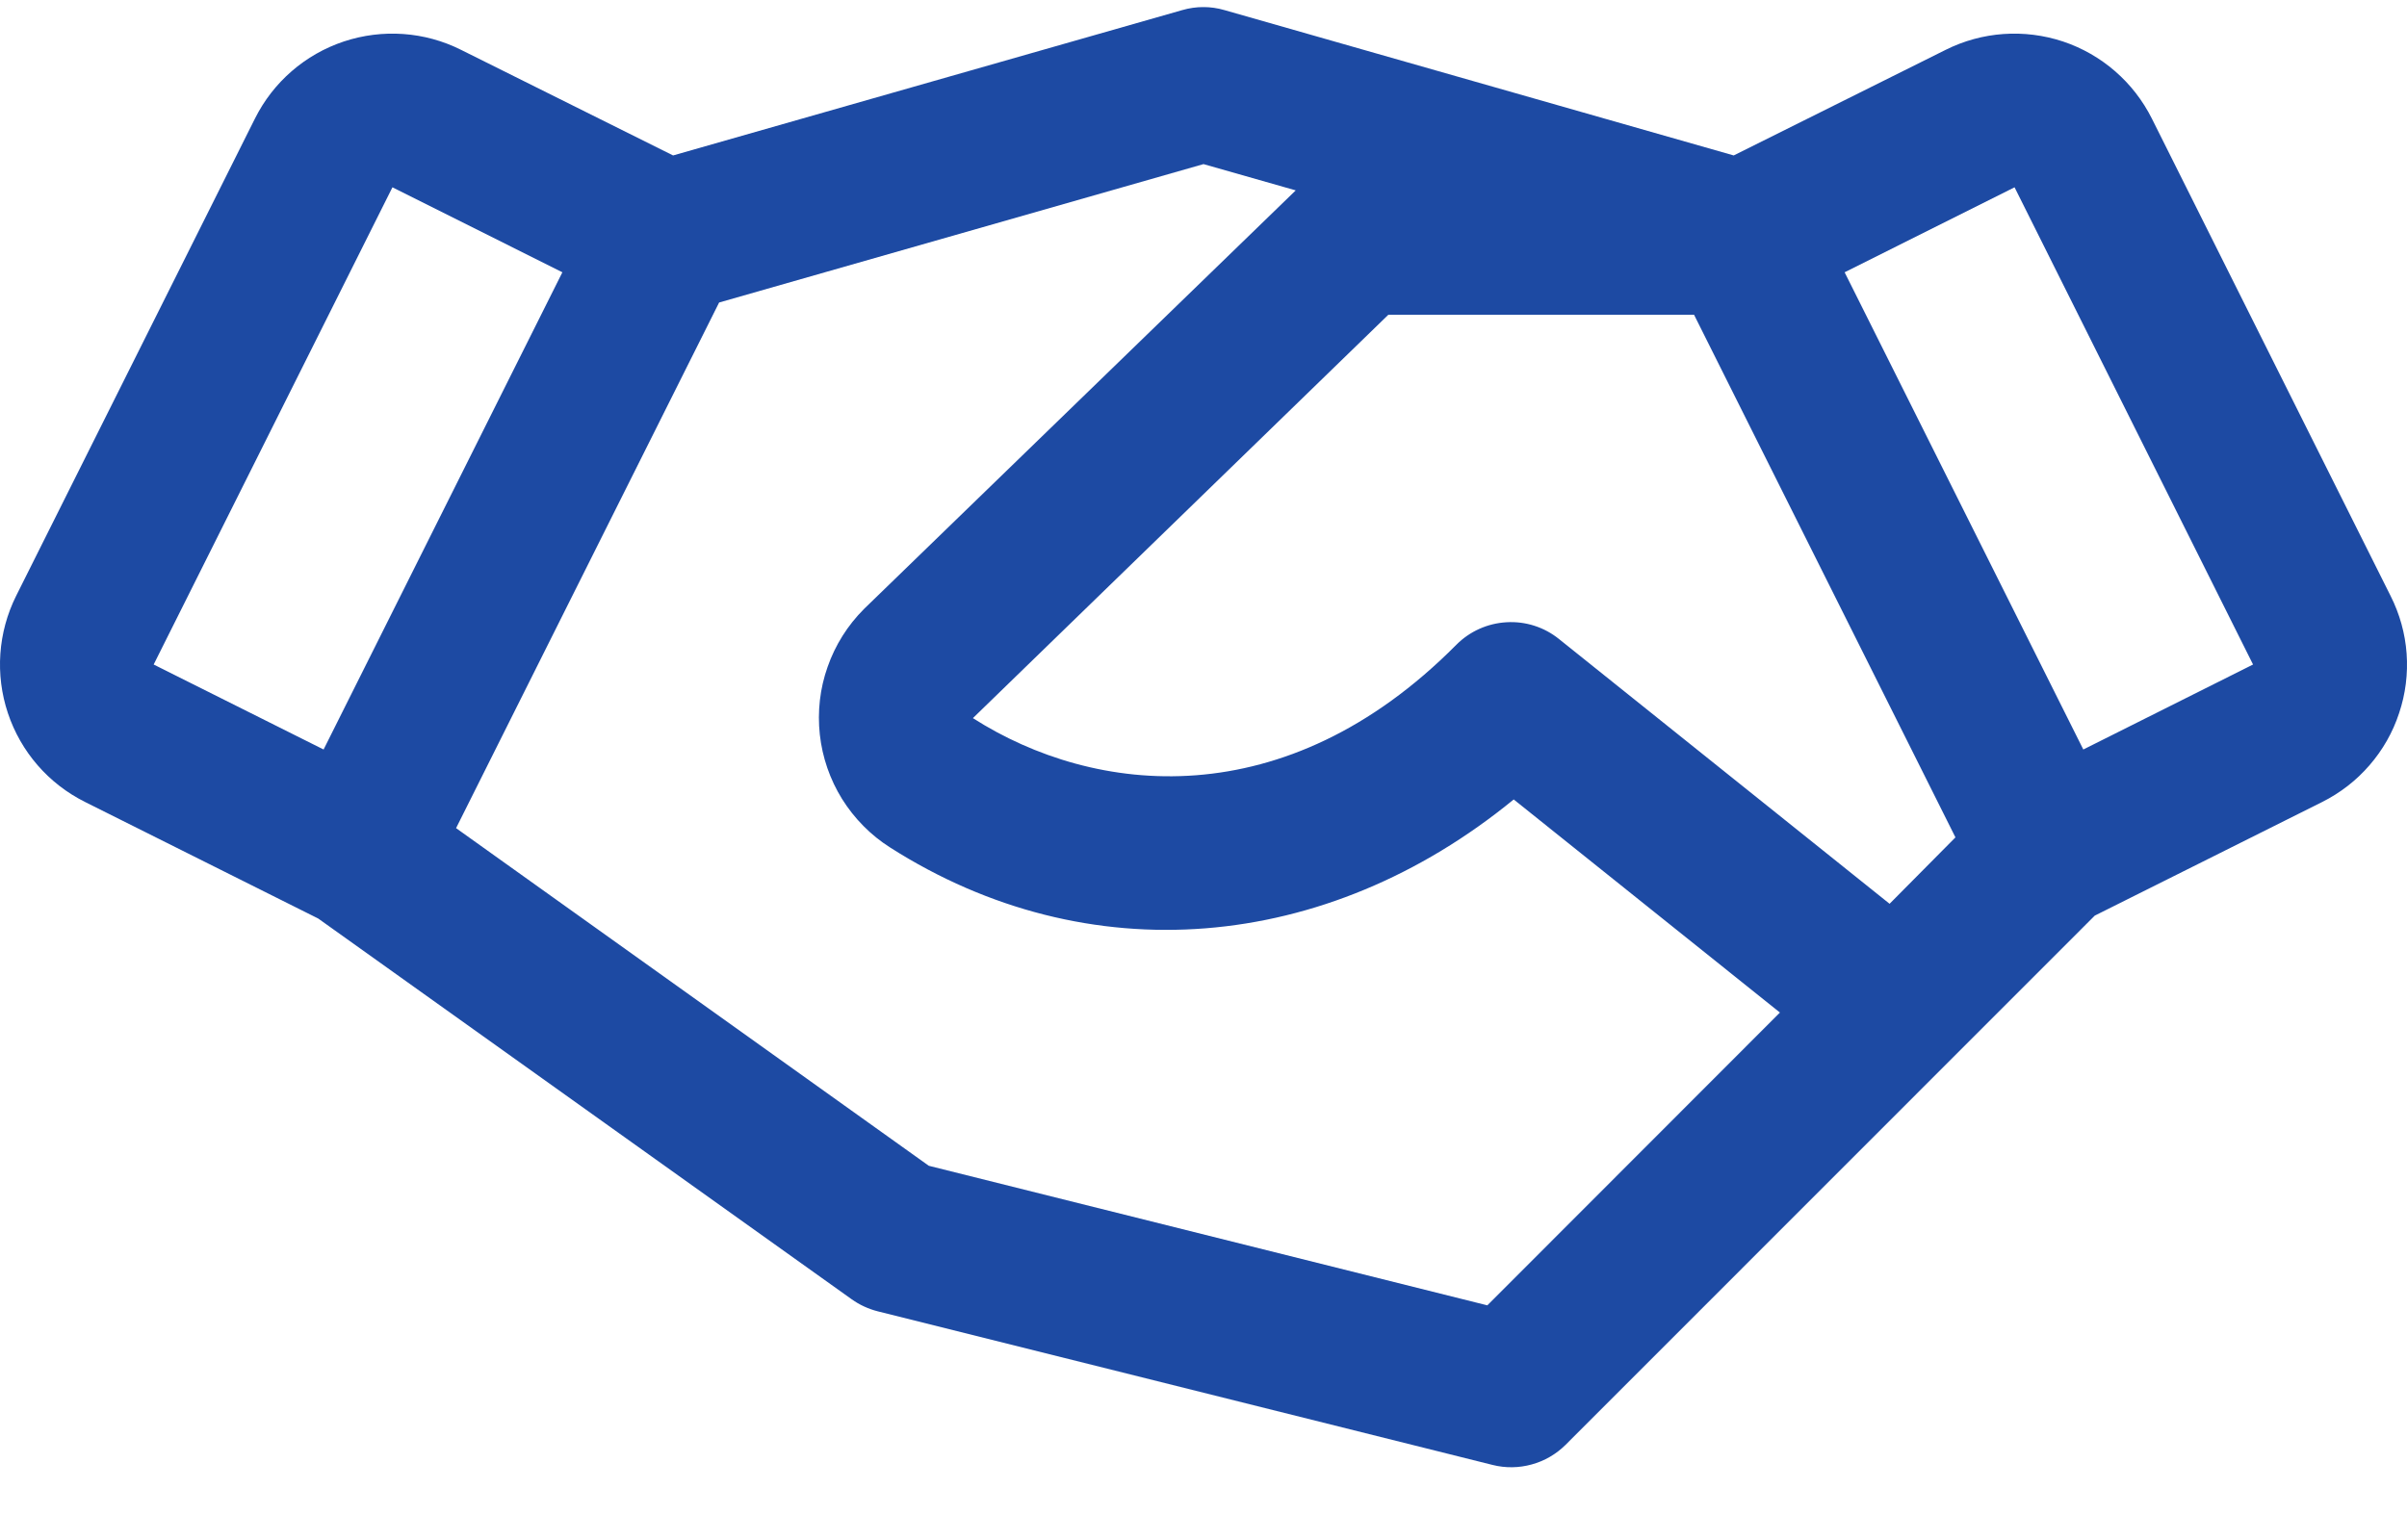 <svg width="25" height="16" viewBox="0 0 25 16" fill="none" xmlns="http://www.w3.org/2000/svg">
<g clip-path="url(#clip0_970_993)">
<path fill-rule="evenodd" clip-rule="evenodd" d="M24.918 7.409C24.853 7.608 24.748 7.792 24.611 7.95C24.474 8.109 24.307 8.238 24.12 8.332L21.757 9.513L16.261 15.011C16.163 15.108 16.042 15.179 15.909 15.215C15.776 15.252 15.636 15.254 15.502 15.22L9.116 13.624C9.019 13.599 8.927 13.557 8.846 13.499L3.305 9.543L0.883 8.332C0.504 8.143 0.216 7.811 0.082 7.409C-0.052 7.008 -0.021 6.569 0.168 6.19L2.648 1.232C2.837 0.853 3.169 0.565 3.571 0.431C3.972 0.298 4.411 0.328 4.789 0.518L6.991 1.615L12.279 0.105C12.423 0.063 12.575 0.063 12.718 0.105L18.007 1.615L20.208 0.518C20.587 0.328 21.025 0.298 21.427 0.431C21.828 0.565 22.16 0.853 22.35 1.232L24.829 6.19C24.924 6.378 24.981 6.582 24.996 6.791C25.011 7 24.985 7.21 24.918 7.409ZM20.31 8.7L17.595 3.27H14.42L10.105 7.461C11.368 8.268 13.349 8.491 15.126 6.699C15.265 6.559 15.451 6.476 15.647 6.465C15.844 6.453 16.038 6.515 16.192 6.639L19.626 9.39L20.31 8.7ZM1.596 6.904L3.361 7.787L5.841 2.829L4.076 1.946L1.596 6.904ZM18.487 10.52L15.722 8.306C13.772 9.903 11.296 10.113 9.245 8.805C9.043 8.677 8.873 8.504 8.746 8.301C8.62 8.098 8.541 7.869 8.515 7.632C8.489 7.394 8.516 7.153 8.596 6.928C8.675 6.702 8.804 6.497 8.973 6.328C8.976 6.325 8.978 6.323 8.981 6.32L13.458 1.978L12.5 1.705L7.469 3.143L4.737 8.604L9.647 12.112L15.448 13.562L18.487 10.52ZM23.401 6.904L20.924 1.946L19.159 2.829L21.638 7.787L23.401 6.904Z" fill="#1D4AA3"/>
</g>
<defs>
<clipPath id="clip0_970_993">
<rect width="25" height="15.17" fill="white" transform="translate(0 0.074)"/>
</clipPath>
</defs>
</svg>
